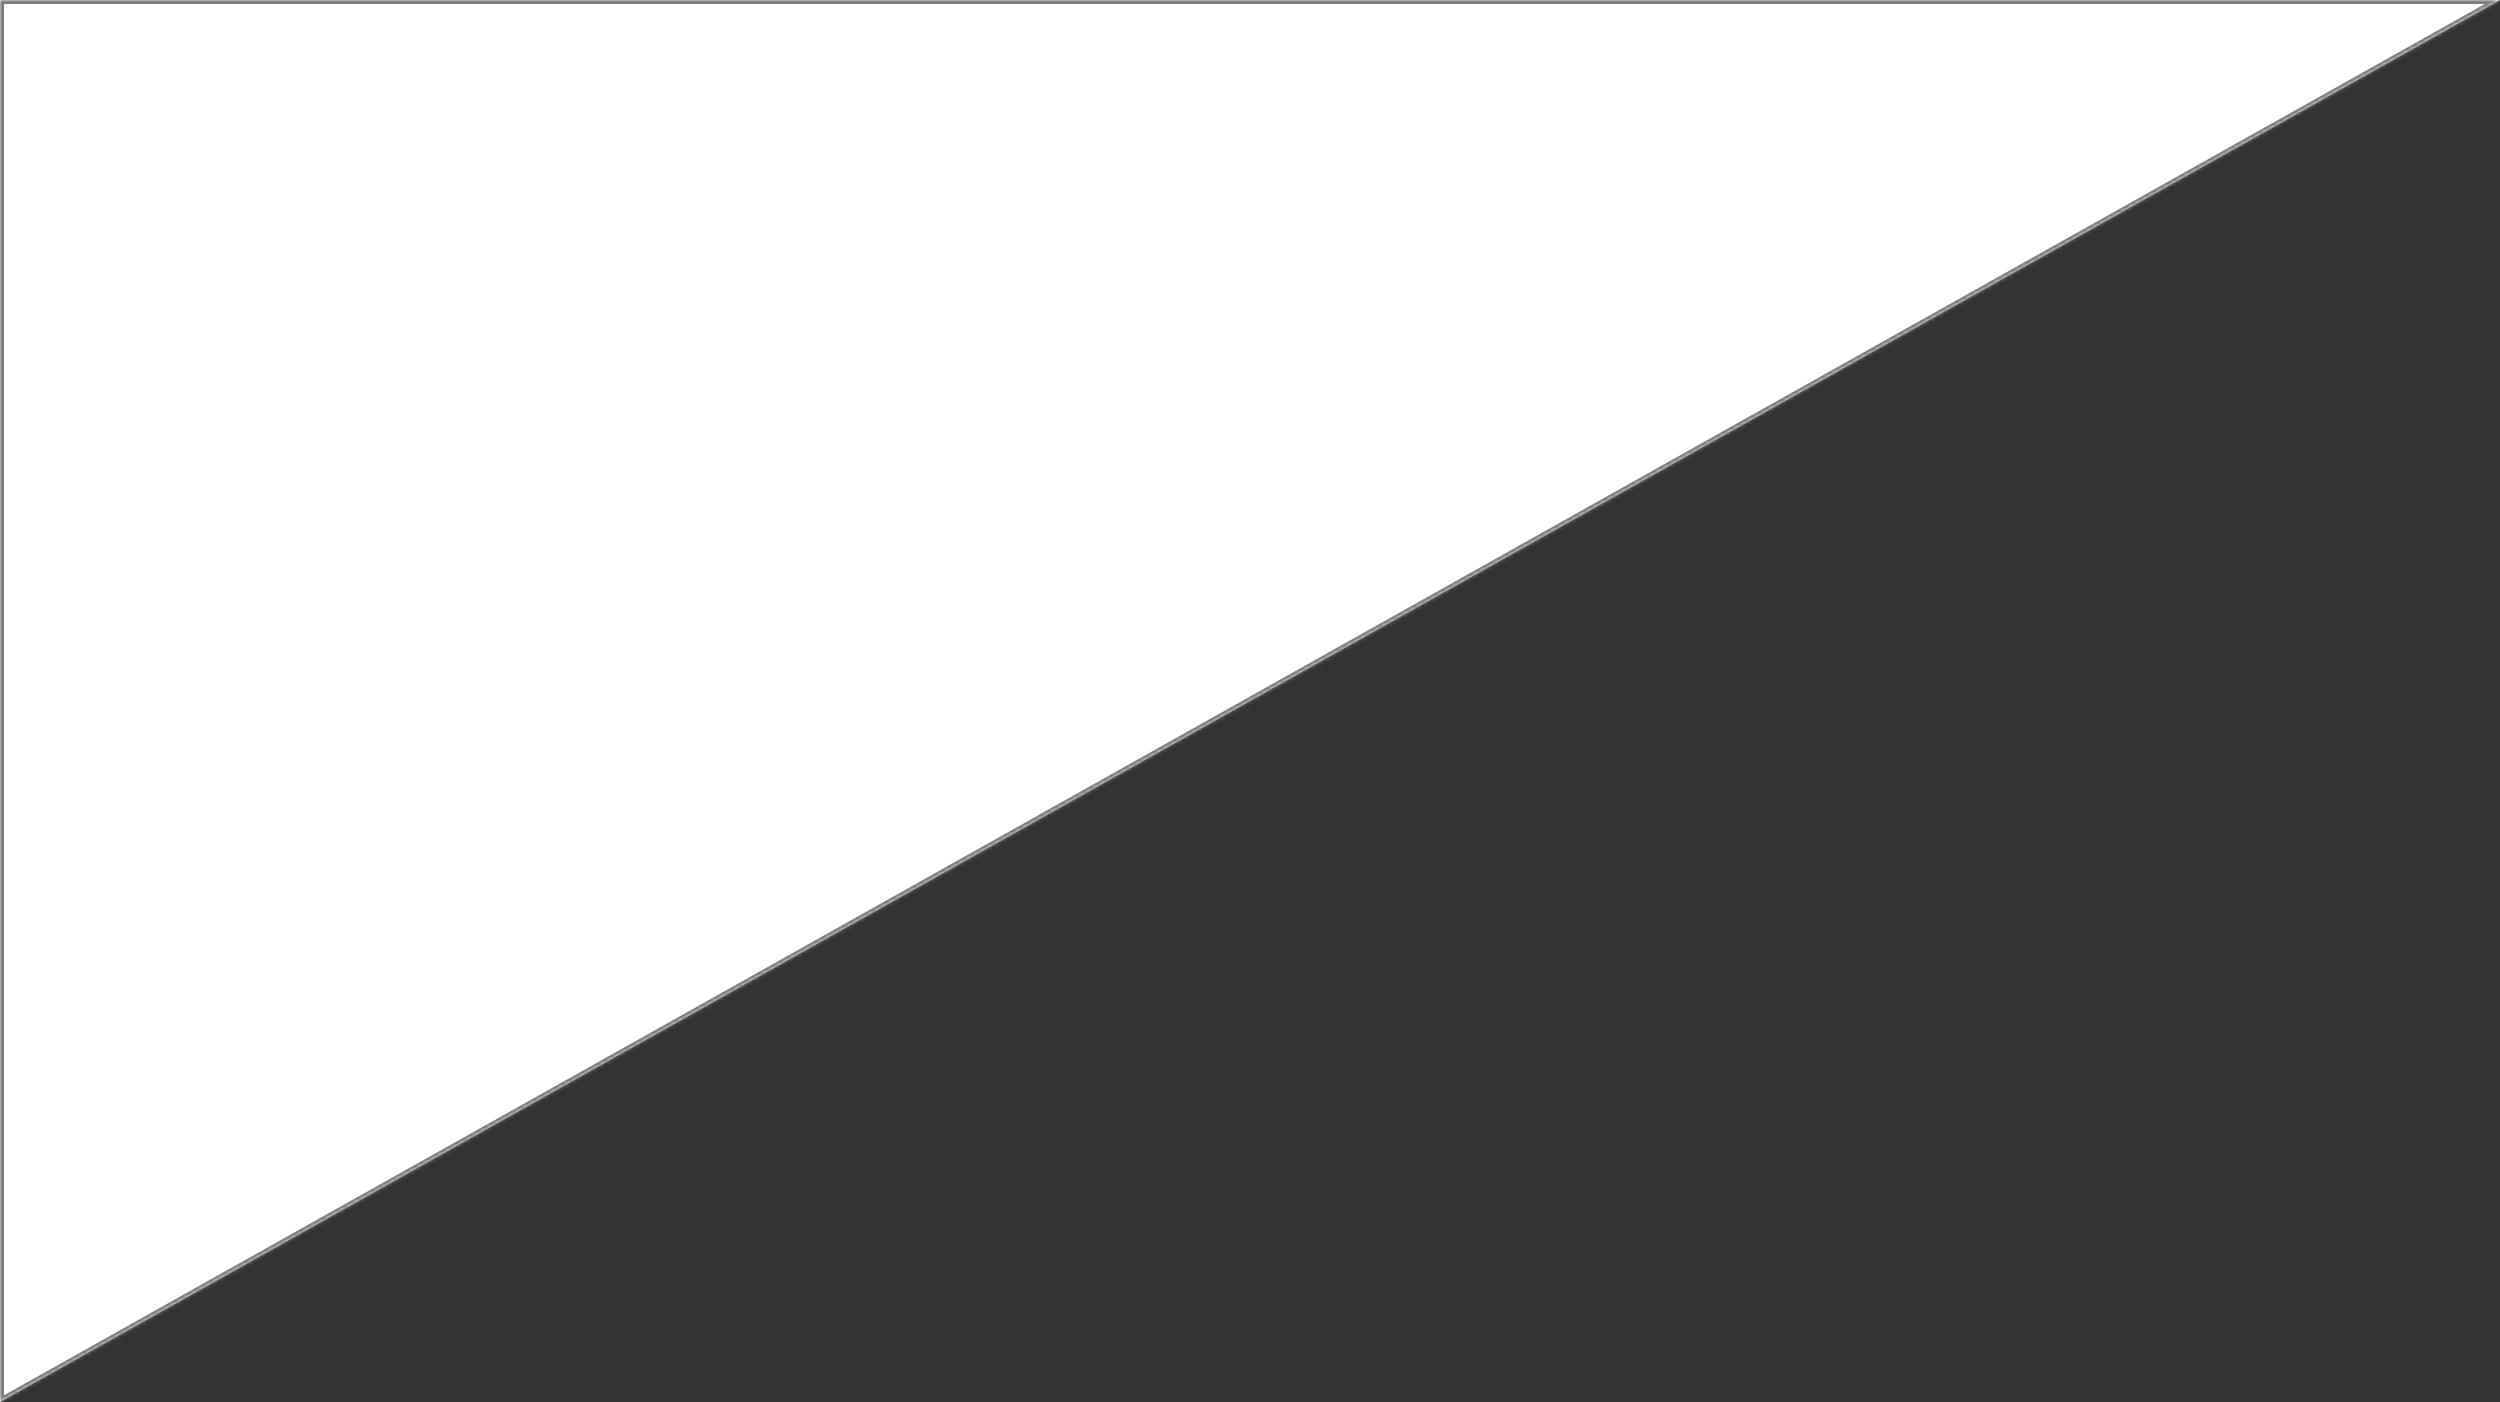 ﻿<?xml version="1.0" encoding="utf-8"?>
<svg version="1.1" xmlns:xlink="http://www.w3.org/1999/xlink" width="633px" height="355px" xmlns="http://www.w3.org/2000/svg">
  <rect width="100%" height="100%" fill="#333333" stroke="none"/>
  <defs>
    <mask fill="white" id="clip83">
      <path d="M 0 355  L 0 0  L 633 0  L 0 355  Z " fill-rule="evenodd" />
    </mask>
  </defs>
  <g transform="matrix(1 0 0 1 -604 -281 )">
    <path d="M 0 355  L 0 0  L 633 0  L 0 355  Z " fill-rule="nonzero" fill="#ffffff" stroke="none" transform="matrix(1 0 0 1 604 281 )" />
    <path d="M 0 355  L 0 0  L 633 0  L 0 355  Z " stroke-width="2" stroke="#797979" fill="none" transform="matrix(1 0 0 1 604 281 )" mask="url(#clip83)" />
  </g>
</svg>